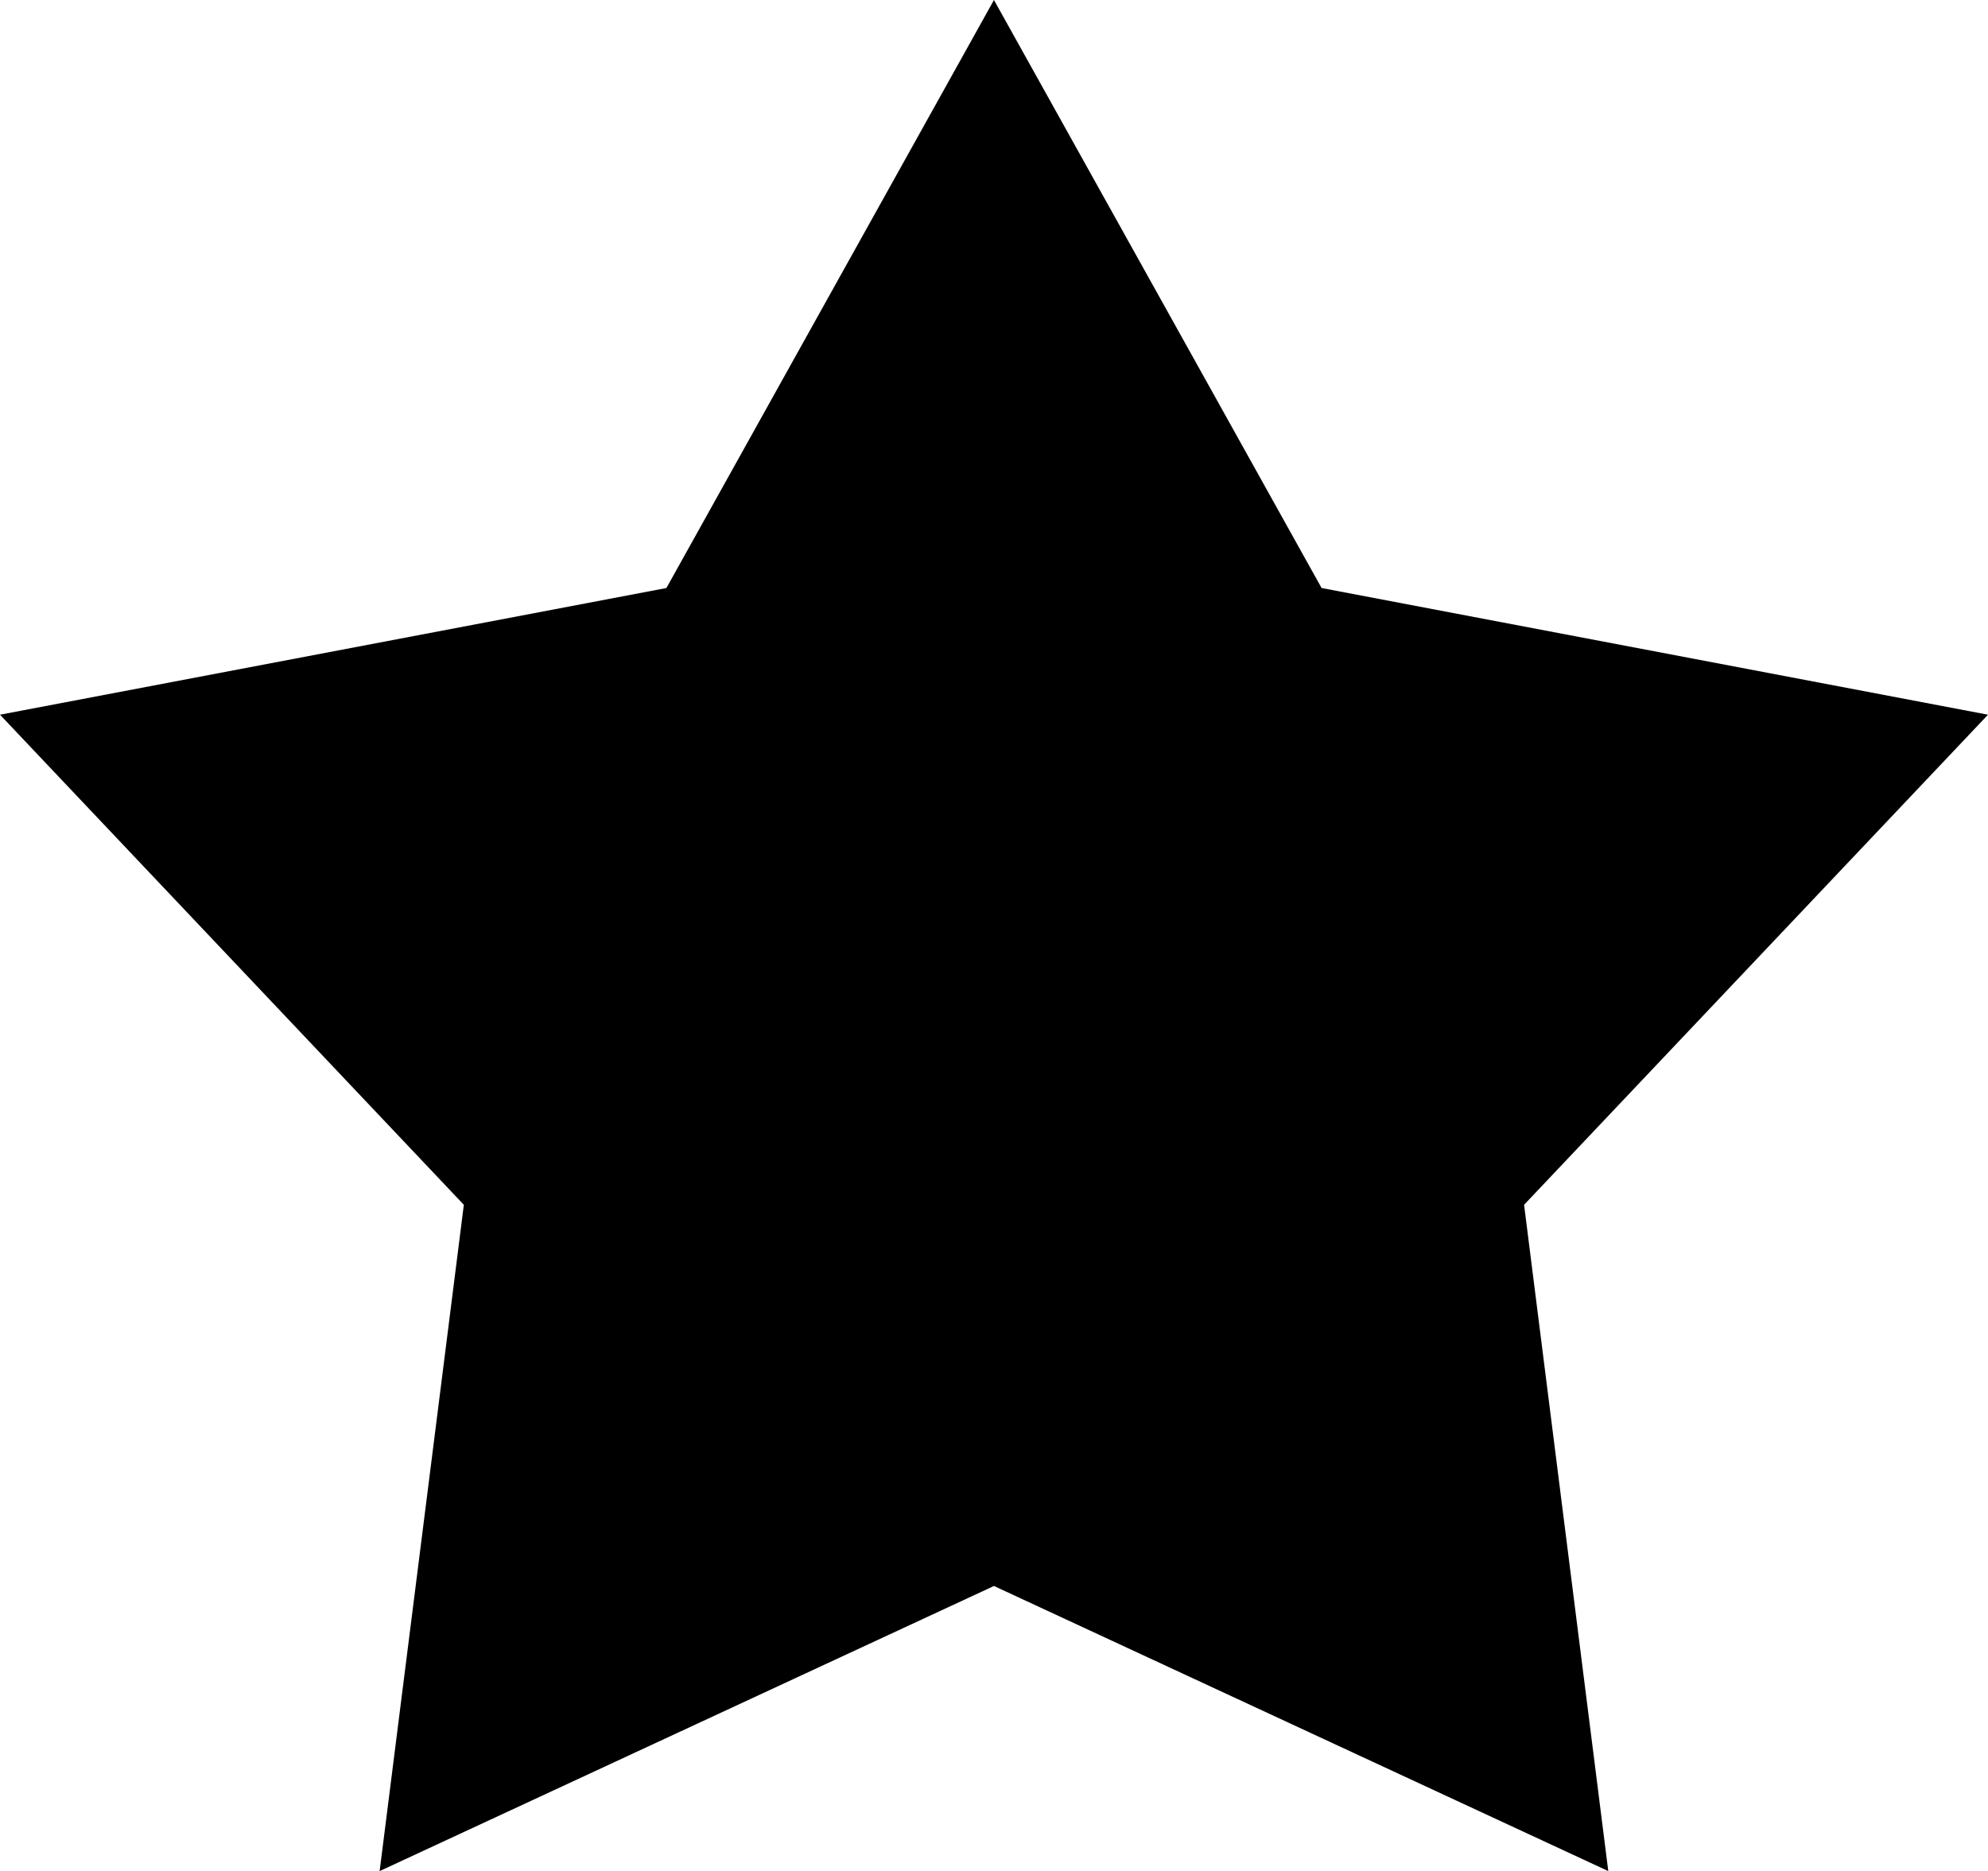 <?xml version="1.0" encoding="UTF-8" standalone="no"?>
<!-- Created with Inkscape (http://www.inkscape.org/) -->

<svg
   xmlns:dc="http://purl.org/dc/elements/1.1/"
   xmlns:cc="http://creativecommons.org/ns#"
   xmlns:rdf="http://www.w3.org/1999/02/22-rdf-syntax-ns#"
   xmlns:svg="http://www.w3.org/2000/svg"
   xmlns="http://www.w3.org/2000/svg"
   xmlns:sodipodi="http://sodipodi.sourceforge.net/DTD/sodipodi-0.dtd"
   xmlns:inkscape="http://www.inkscape.org/namespaces/inkscape"
   width="25.497"
   height="23.999"
   id="svg4075"
   version="1.1"
   inkscape:version="0.48.4 r9939"
   sodipodi:docname="perks.svg">
  <defs
     id="defs4077" />
  <sodipodi:namedview
     id="base"
     pagecolor="#ffffff"
     bordercolor="#666666"
     borderopacity="1.0"
     inkscape:pageopacity="0.0"
     inkscape:pageshadow="2"
     inkscape:zoom="22"
     inkscape:cx="3.4642842"
     inkscape:cy="12.459946"
     inkscape:current-layer="layer1"
     showgrid="true"
     inkscape:document-units="px"
     inkscape:grid-bbox="true"
     inkscape:window-width="1920"
     inkscape:window-height="1137"
     inkscape:window-x="1676"
     inkscape:window-y="-4"
     inkscape:window-maximized="1"
     fit-margin-top="0"
     fit-margin-left="0"
     fit-margin-right="0"
     fit-margin-bottom="0" />
  <g
     id="layer1"
     inkscape:label="Layer 1"
     inkscape:groupmode="layer"
     transform="translate(-0.024,-0.046)">
    <path
       style="fill:#000000;fill-opacity:1;fill-rule:evenodd;stroke:none"
       inkscape:connector-curvature="0"
       clip-rule="evenodd"
       d="m 12.772,0.046 4.202,7.542 8.547,1.625 -5.95,6.286 1.08,8.546 -7.879,-3.657 -7.879,3.657 1.08,-8.546 L 0.024,9.213 8.571,7.588 12.772,0.046"
       id="path126" />
  </g>
</svg>
